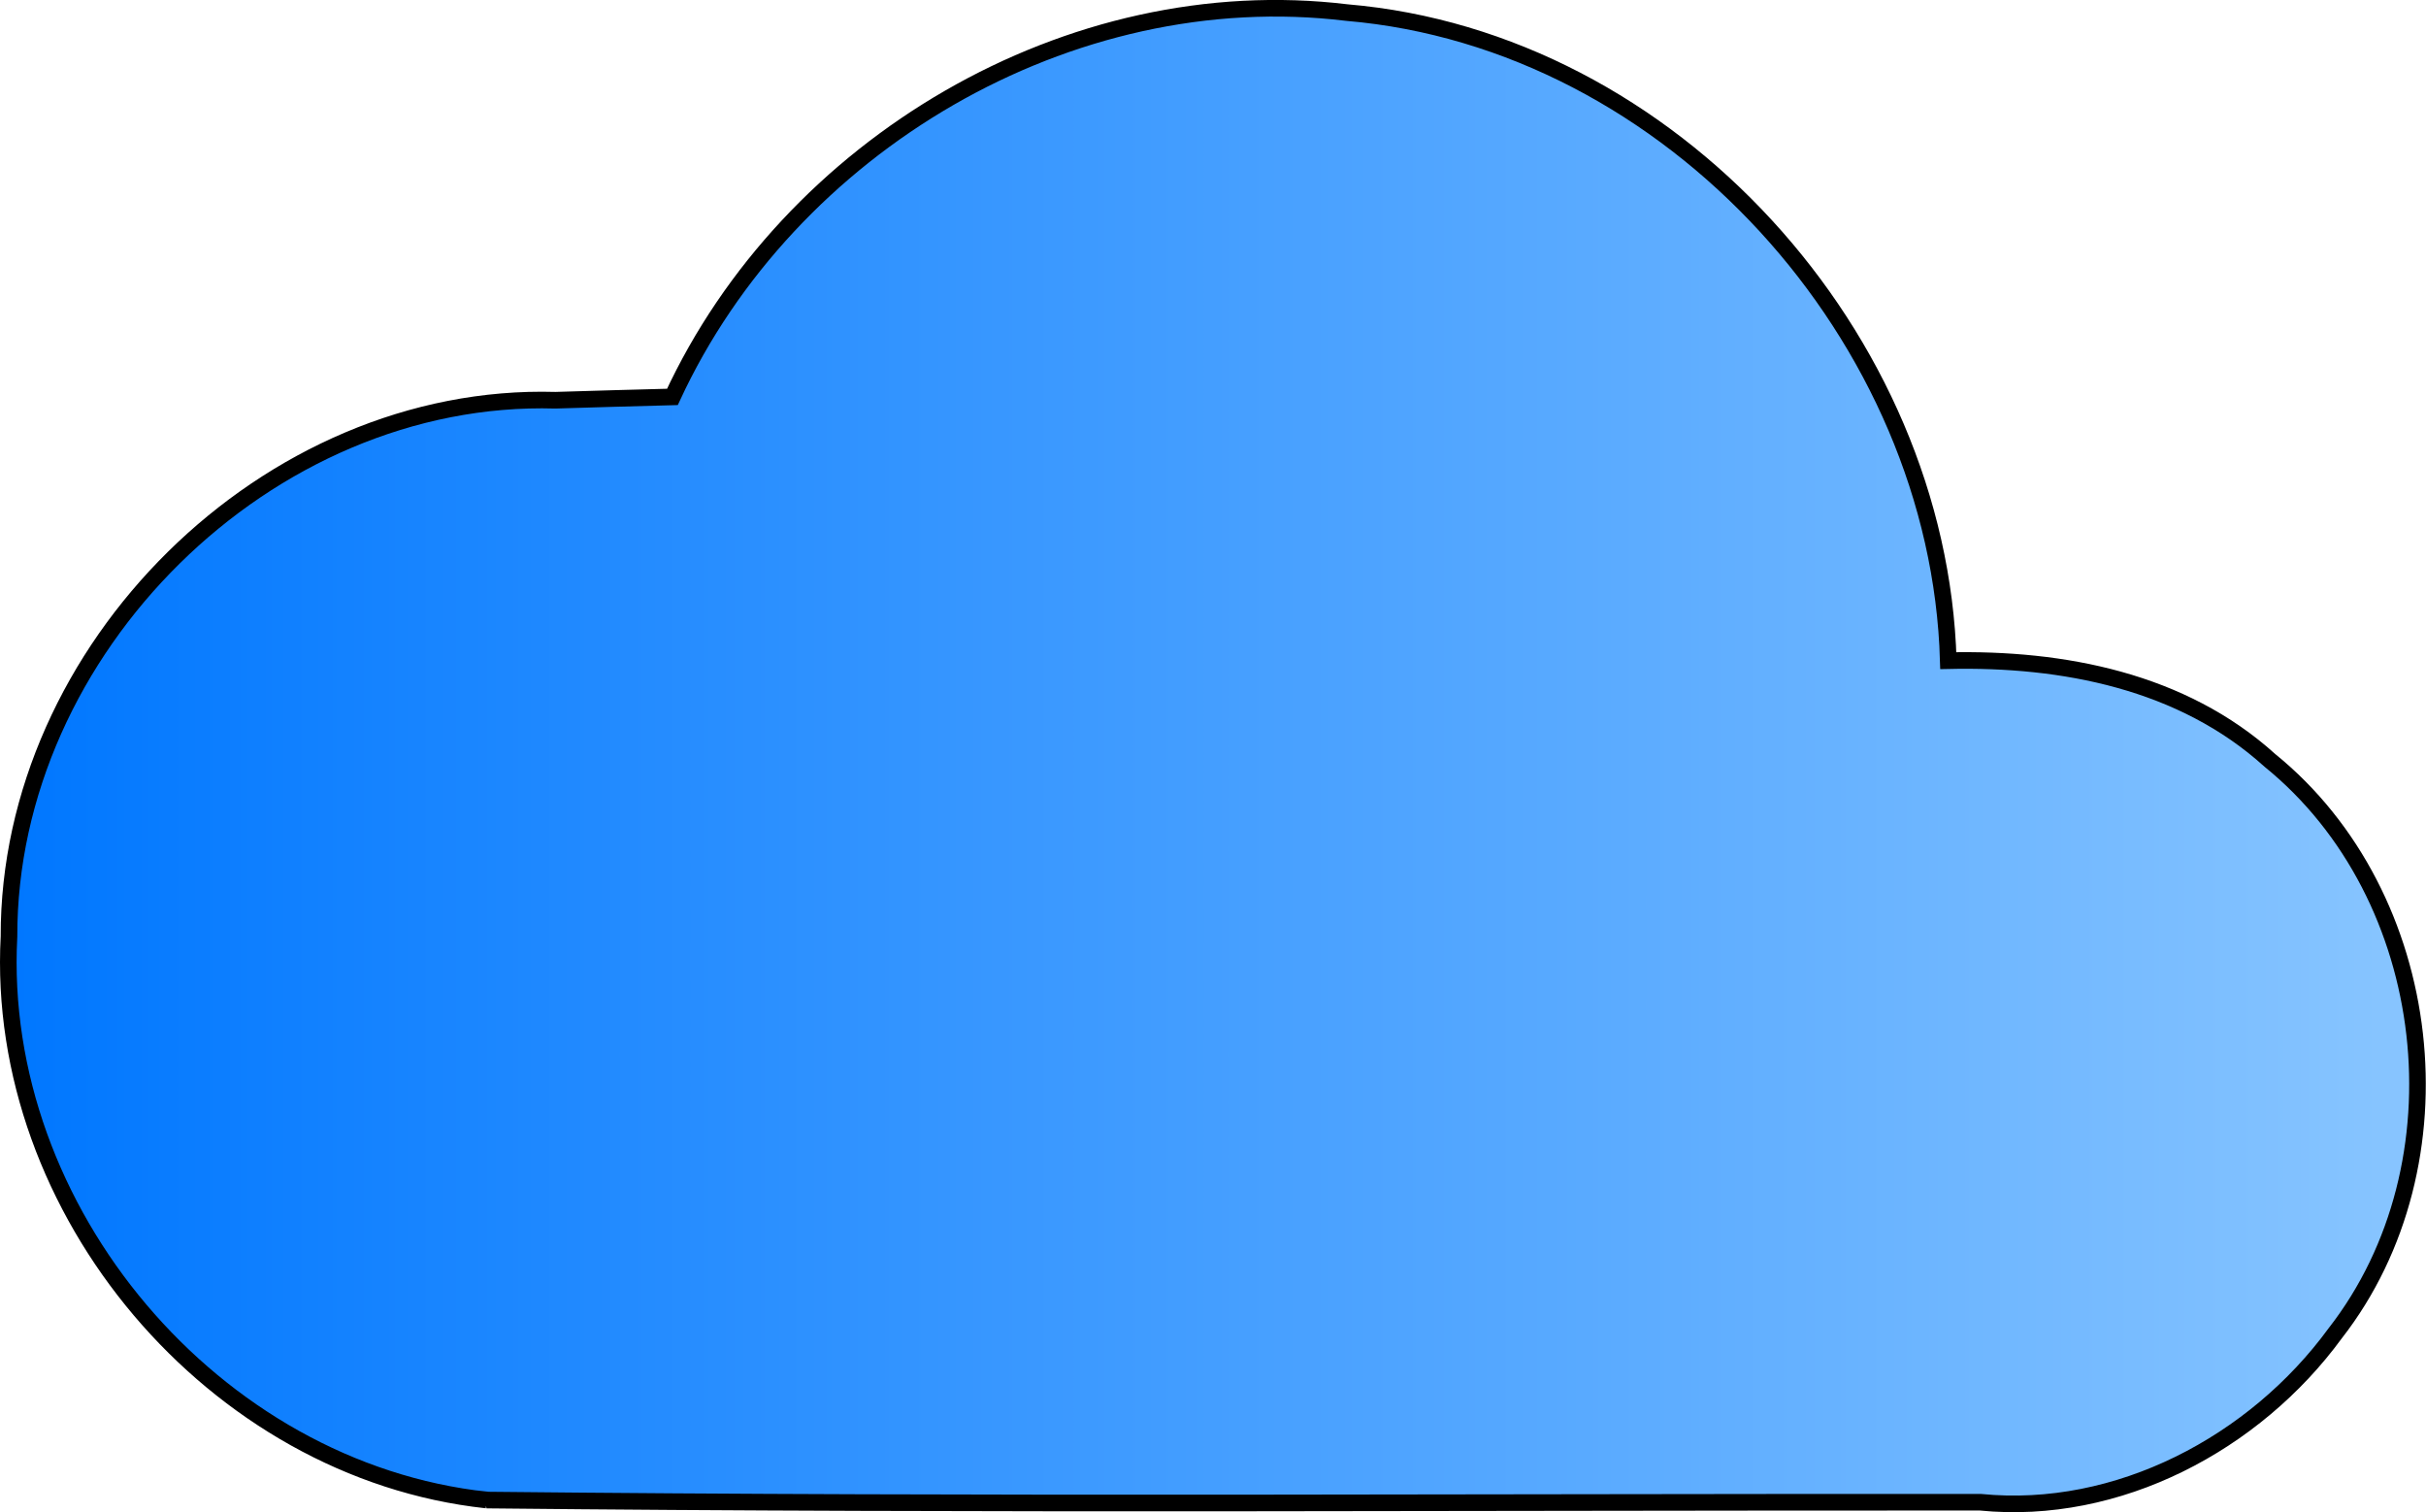 <?xml version="1.0" encoding="UTF-8"?>
<svg width="210.22mm" height="131.03mm" version="1.1" viewBox="0 0 210.22 131.03" xmlns="http://www.w3.org/2000/svg" xmlns:xlink="http://www.w3.org/1999/xlink">
<defs>
<linearGradient id="a" x1="103.12" x2="695.75" y1="411.6" y2="411.6" gradientTransform="matrix(.352 0 0 .352 -35.568 -79.428)" gradientUnits="userSpaceOnUse">
<stop stop-color="#07f" offset="0"/>
<stop stop-color="#88c5ff" offset="1"/>
</linearGradient>
</defs>
<g transform="translate(.04 .102)">
<path d="m42.129 129.87c-23.64-2.55-42.649-25.095-41.39-48.822-0.059-24.889 22.387-47.2 47.355-46.472 3.377-0.114 6.755-0.19 10.132-0.287 10.098-21.795 34.404-36.219 58.454-33.3 28.118 2.394 51.301 28.169 52.104 56.152 9.935-0.222 20.269 1.762 27.865 8.639 14.469 11.729 17.101 34.965 5.66 49.646-6.97 9.537-18.829 15.818-30.744 14.635-43.145-0.031-86.294 0.268-129.44-0.189z" fill="url(#a)" stroke="#000" stroke-width="1.439"/>
</g>
</svg>
